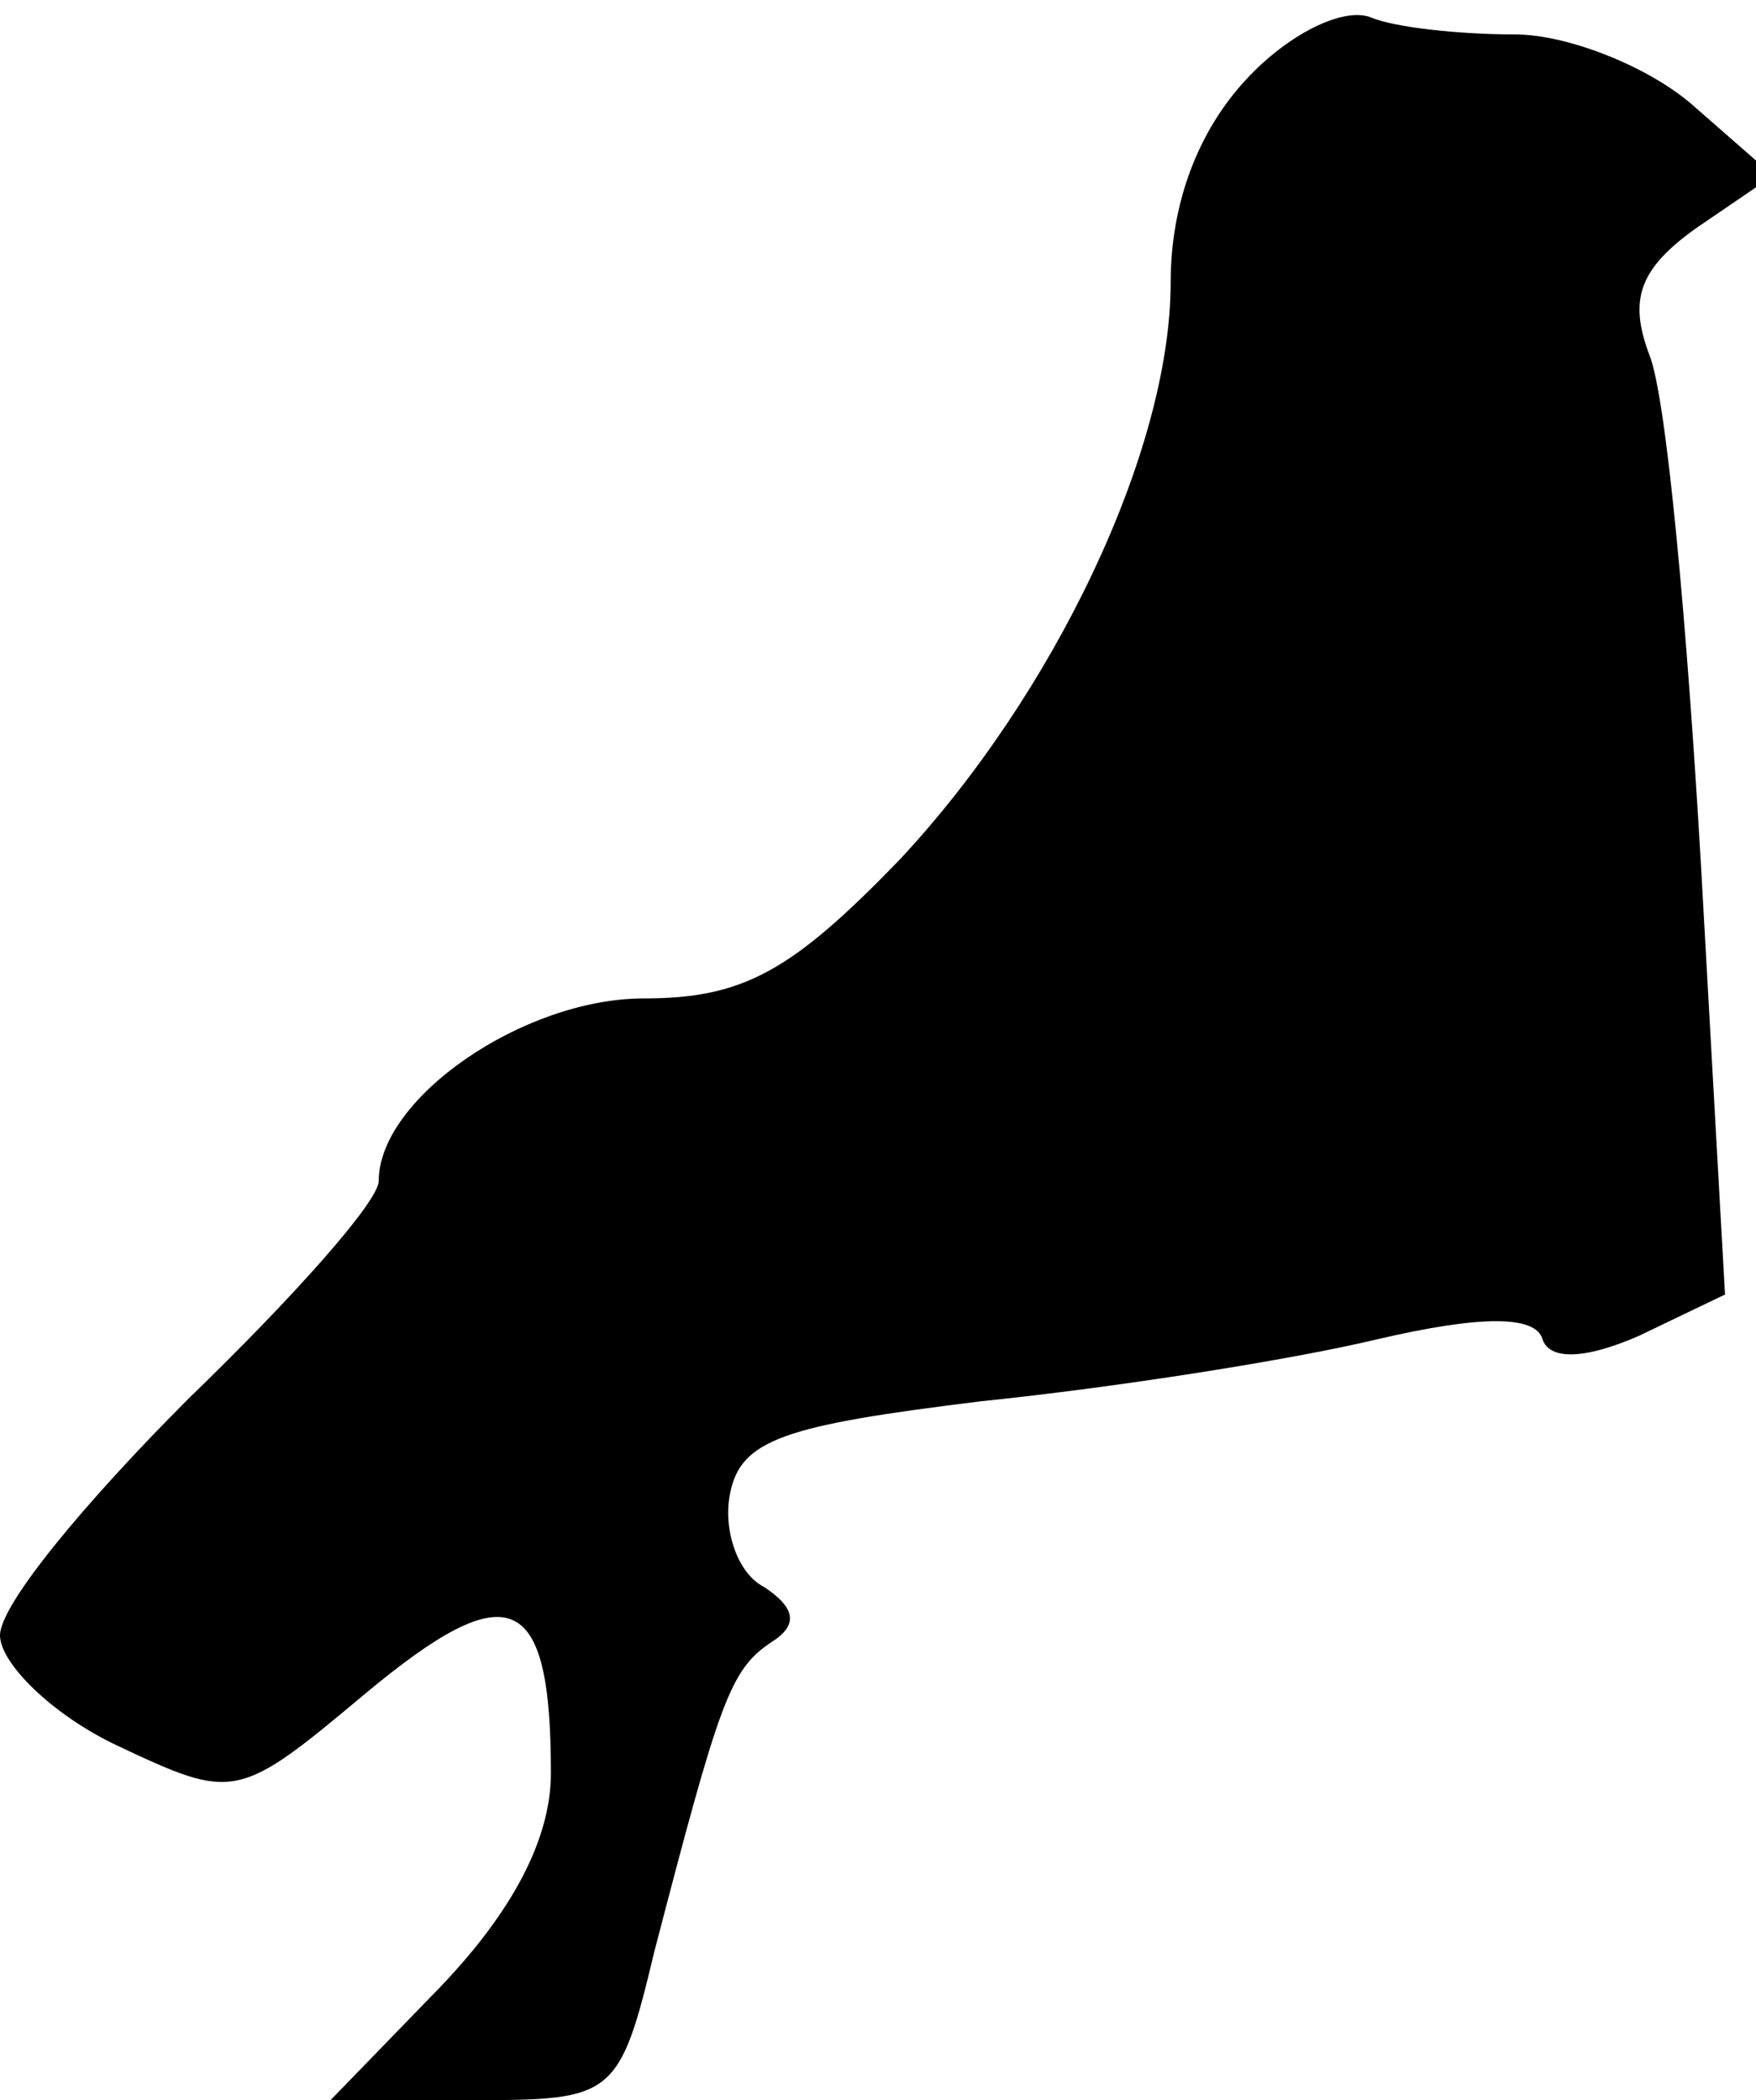 <?xml version="1.0" standalone="no"?>
<!DOCTYPE svg PUBLIC "-//W3C//DTD SVG 20010904//EN"
 "http://www.w3.org/TR/2001/REC-SVG-20010904/DTD/svg10.dtd">
<svg version="1.0" xmlns="http://www.w3.org/2000/svg"
 width="51pt" height="61pt" viewBox="0 0 51 61"
 preserveAspectRatio="xMidYMid meet">
<g transform="translate(0,61) scale(0.1,-0.1)"
fill="#000000" stroke="none">
<path fill="#000000" stroke="none" d="M362 587 c-14 -15 -22 -36 -22 -59 0
-49 -34 -120 -79 -168 -31 -32 -45 -40 -74 -40 -35 0 -77 -29 -77 -53 0 -6
-25 -34 -55 -63 -30 -30 -55 -60 -55 -69 0 -8 15 -23 34 -32 34 -16 35 -16 72
15 42 35 54 30 54 -23 0 -19 -11 -40 -32 -62 l-32 -33 42 0 c40 0 42 1 52 43
19 73 22 82 34 90 8 5 7 10 -2 16 -8 4 -12 17 -10 27 3 16 16 20 73 27 39 4
90 12 115 18 30 7 46 7 48 0 2 -6 12 -6 28 1 l25 12 -7 125 c-4 69 -10 136
-15 148 -6 16 -3 25 14 37 l22 15 -24 21 c-13 11 -36 20 -51 20 -16 0 -35 2
-42 5 -8 3 -24 -5 -36 -18z"/>
</g>
</svg>
